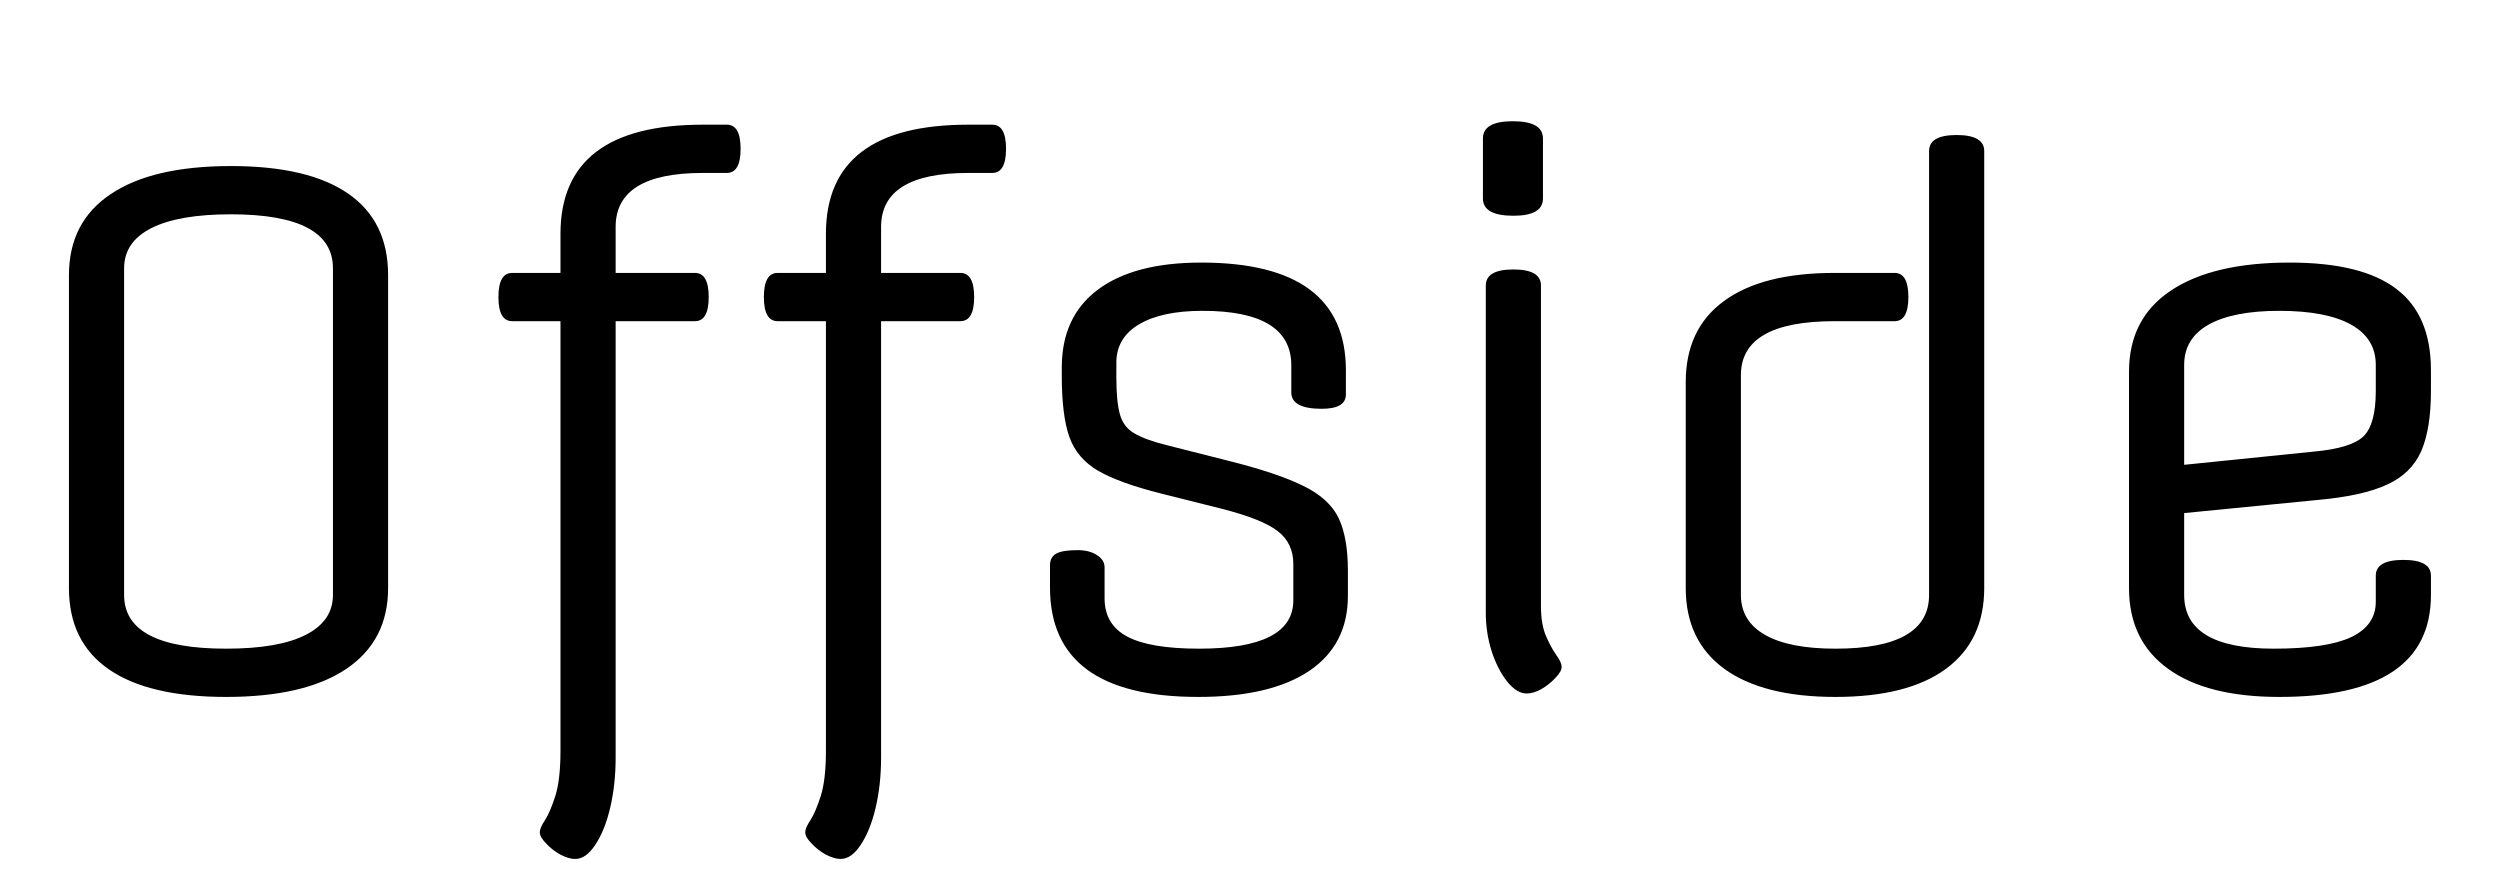 <svg xmlns="http://www.w3.org/2000/svg" xmlns:xlink="http://www.w3.org/1999/xlink" width="87.024" height="30.264"><path fill="black" d="M13.51 9.58L13.51 9.58L13.51 20.47Q13.51 22.30 12.06 23.28Q10.61 24.26 7.87 24.26L7.87 24.26Q5.18 24.26 3.79 23.30Q2.40 22.34 2.40 20.47L2.40 20.47L2.40 9.58Q2.40 7.73 3.85 6.76Q5.30 5.78 8.04 5.78L8.04 5.78Q10.73 5.78 12.12 6.74Q13.51 7.70 13.51 9.58ZM4.32 9.34L4.32 9.34L4.32 20.71Q4.32 22.58 7.87 22.58L7.87 22.58Q9.70 22.58 10.64 22.10Q11.59 21.62 11.59 20.71L11.59 20.71L11.59 9.34Q11.59 7.46 8.04 7.46L8.04 7.46Q6.22 7.46 5.27 7.94Q4.32 8.42 4.32 9.34ZM17.83 9.50L17.83 9.50L19.51 9.50L19.51 8.14Q19.51 4.34 24.46 4.34L24.46 4.34L25.30 4.34Q25.78 4.34 25.78 5.18L25.78 5.18Q25.78 6.02 25.30 6.02L25.30 6.02L24.46 6.02Q21.43 6.02 21.43 7.90L21.43 7.90L21.43 9.50L24.19 9.50Q24.67 9.50 24.67 10.34L24.67 10.34Q24.67 11.18 24.19 11.18L24.19 11.18L21.43 11.18L21.43 26.38Q21.43 27.31 21.24 28.12Q21.05 28.92 20.72 29.41Q20.40 29.90 20.02 29.90L20.02 29.90Q19.80 29.90 19.51 29.75Q19.22 29.59 19.01 29.36Q18.79 29.14 18.79 28.97L18.79 28.97Q18.79 28.82 18.97 28.55Q19.15 28.27 19.33 27.71Q19.51 27.14 19.51 26.14L19.51 26.14L19.51 11.18L17.83 11.18Q17.35 11.18 17.35 10.34L17.35 10.34Q17.35 9.50 17.83 9.50ZM27.07 9.50L27.07 9.50L28.75 9.50L28.75 8.14Q28.75 4.34 33.70 4.34L33.70 4.34L34.54 4.34Q35.02 4.34 35.02 5.18L35.02 5.18Q35.02 6.02 34.54 6.02L34.54 6.02L33.70 6.02Q30.67 6.02 30.67 7.90L30.67 7.90L30.67 9.50L33.43 9.50Q33.91 9.50 33.91 10.34L33.91 10.34Q33.91 11.18 33.43 11.18L33.43 11.18L30.67 11.18L30.67 26.38Q30.67 27.31 30.48 28.12Q30.29 28.92 29.96 29.41Q29.64 29.90 29.26 29.90L29.26 29.90Q29.04 29.90 28.75 29.75Q28.46 29.59 28.25 29.36Q28.03 29.14 28.03 28.97L28.03 28.97Q28.03 28.82 28.21 28.55Q28.39 28.27 28.57 27.71Q28.75 27.14 28.75 26.14L28.75 26.14L28.75 11.18L27.07 11.18Q26.59 11.18 26.59 10.34L26.59 10.34Q26.59 9.50 27.07 9.50ZM44.95 13.66L44.95 13.66L44.95 12.72Q44.95 10.82 41.86 10.82L41.86 10.82Q40.44 10.82 39.65 11.29Q38.86 11.76 38.86 12.62L38.86 12.62L38.86 13.15Q38.86 13.97 38.98 14.41Q39.10 14.86 39.48 15.08Q39.86 15.31 40.63 15.50L40.63 15.50L42.72 16.03Q44.45 16.46 45.36 16.91Q46.27 17.35 46.60 18.04Q46.92 18.72 46.92 19.87L46.92 19.87L46.92 20.74Q46.92 22.44 45.58 23.35Q44.23 24.26 41.71 24.26L41.71 24.26Q36.55 24.26 36.55 20.45L36.55 20.45L36.55 19.68Q36.55 19.39 36.77 19.27Q36.98 19.15 37.51 19.15L37.51 19.15Q37.92 19.15 38.18 19.32Q38.45 19.49 38.45 19.75L38.45 19.75L38.45 20.83Q38.45 21.74 39.24 22.16Q40.03 22.58 41.74 22.58L41.74 22.58Q45.02 22.58 45.02 20.90L45.02 20.90L45.02 19.63Q45.02 18.91 44.48 18.49Q43.94 18.07 42.53 17.71L42.53 17.71L40.42 17.18Q38.98 16.82 38.23 16.39Q37.49 15.96 37.22 15.20Q36.96 14.45 36.96 13.08L36.96 13.08L36.96 12.79Q36.96 11.02 38.22 10.08Q39.48 9.14 41.81 9.14L41.81 9.14Q46.85 9.14 46.85 12.89L46.85 12.89L46.85 13.73Q46.85 14.23 46.01 14.23L46.01 14.23Q44.95 14.23 44.95 13.66ZM53.64 9.94L53.64 9.94L53.64 21.10Q53.64 21.74 53.82 22.15Q54.00 22.56 54.18 22.81Q54.36 23.06 54.36 23.21L54.36 23.21Q54.36 23.38 54.14 23.60Q53.93 23.83 53.65 23.99Q53.38 24.14 53.14 24.14L53.14 24.14Q52.80 24.14 52.46 23.72Q52.13 23.30 51.92 22.66Q51.72 22.01 51.72 21.34L51.72 21.34L51.72 9.94Q51.72 9.38 52.68 9.38L52.68 9.38Q53.64 9.38 53.64 9.94ZM53.71 4.82L53.71 6.91Q53.71 7.51 52.68 7.51L52.68 7.51Q51.62 7.51 51.62 6.91L51.62 6.91L51.62 4.82Q51.62 4.22 52.66 4.22L52.66 4.22Q53.71 4.22 53.71 4.82L53.71 4.82ZM69.07 5.26L69.07 5.26L69.07 20.47Q69.07 22.30 67.74 23.28Q66.41 24.26 63.89 24.26L63.89 24.26Q61.37 24.26 60.02 23.28Q58.68 22.30 58.68 20.47L58.68 20.47L58.68 13.30Q58.68 11.45 60.01 10.48Q61.34 9.50 63.86 9.50L63.86 9.50L65.95 9.50Q66.43 9.50 66.43 10.34L66.43 10.34Q66.43 11.18 65.95 11.18L65.95 11.18L63.86 11.18Q60.60 11.18 60.60 13.06L60.60 13.06L60.60 20.71Q60.60 21.62 61.44 22.10Q62.28 22.58 63.89 22.58L63.89 22.58Q67.15 22.58 67.15 20.71L67.15 20.71L67.15 5.26Q67.15 4.70 68.11 4.70L68.11 4.70Q69.07 4.70 69.07 5.26ZM84.62 12.89L84.62 12.89L84.62 13.61Q84.62 14.93 84.28 15.71Q83.93 16.49 83.09 16.87Q82.25 17.26 80.71 17.40L80.71 17.40L76.03 17.86L76.03 20.71Q76.03 22.58 79.15 22.58L79.15 22.58Q80.98 22.58 81.84 22.18Q82.70 21.77 82.70 20.95L82.70 20.95L82.70 20.04Q82.70 19.49 83.66 19.49L83.66 19.49Q84.62 19.49 84.62 20.04L84.62 20.04L84.62 20.71Q84.62 24.26 79.34 24.26L79.34 24.26Q76.82 24.26 75.47 23.28Q74.11 22.30 74.11 20.47L74.11 20.47L74.11 12.94Q74.11 11.09 75.56 10.12Q77.02 9.14 79.70 9.14L79.70 9.14Q82.22 9.14 83.42 10.06Q84.62 10.97 84.62 12.89ZM76.03 12.70L76.03 12.70L76.03 16.18L80.54 15.72Q81.86 15.60 82.28 15.18Q82.70 14.76 82.70 13.61L82.70 13.61L82.70 12.70Q82.70 11.78 81.84 11.30Q80.98 10.82 79.34 10.82L79.34 10.82Q77.74 10.82 76.88 11.30Q76.03 11.78 76.03 12.70Z"/></svg>